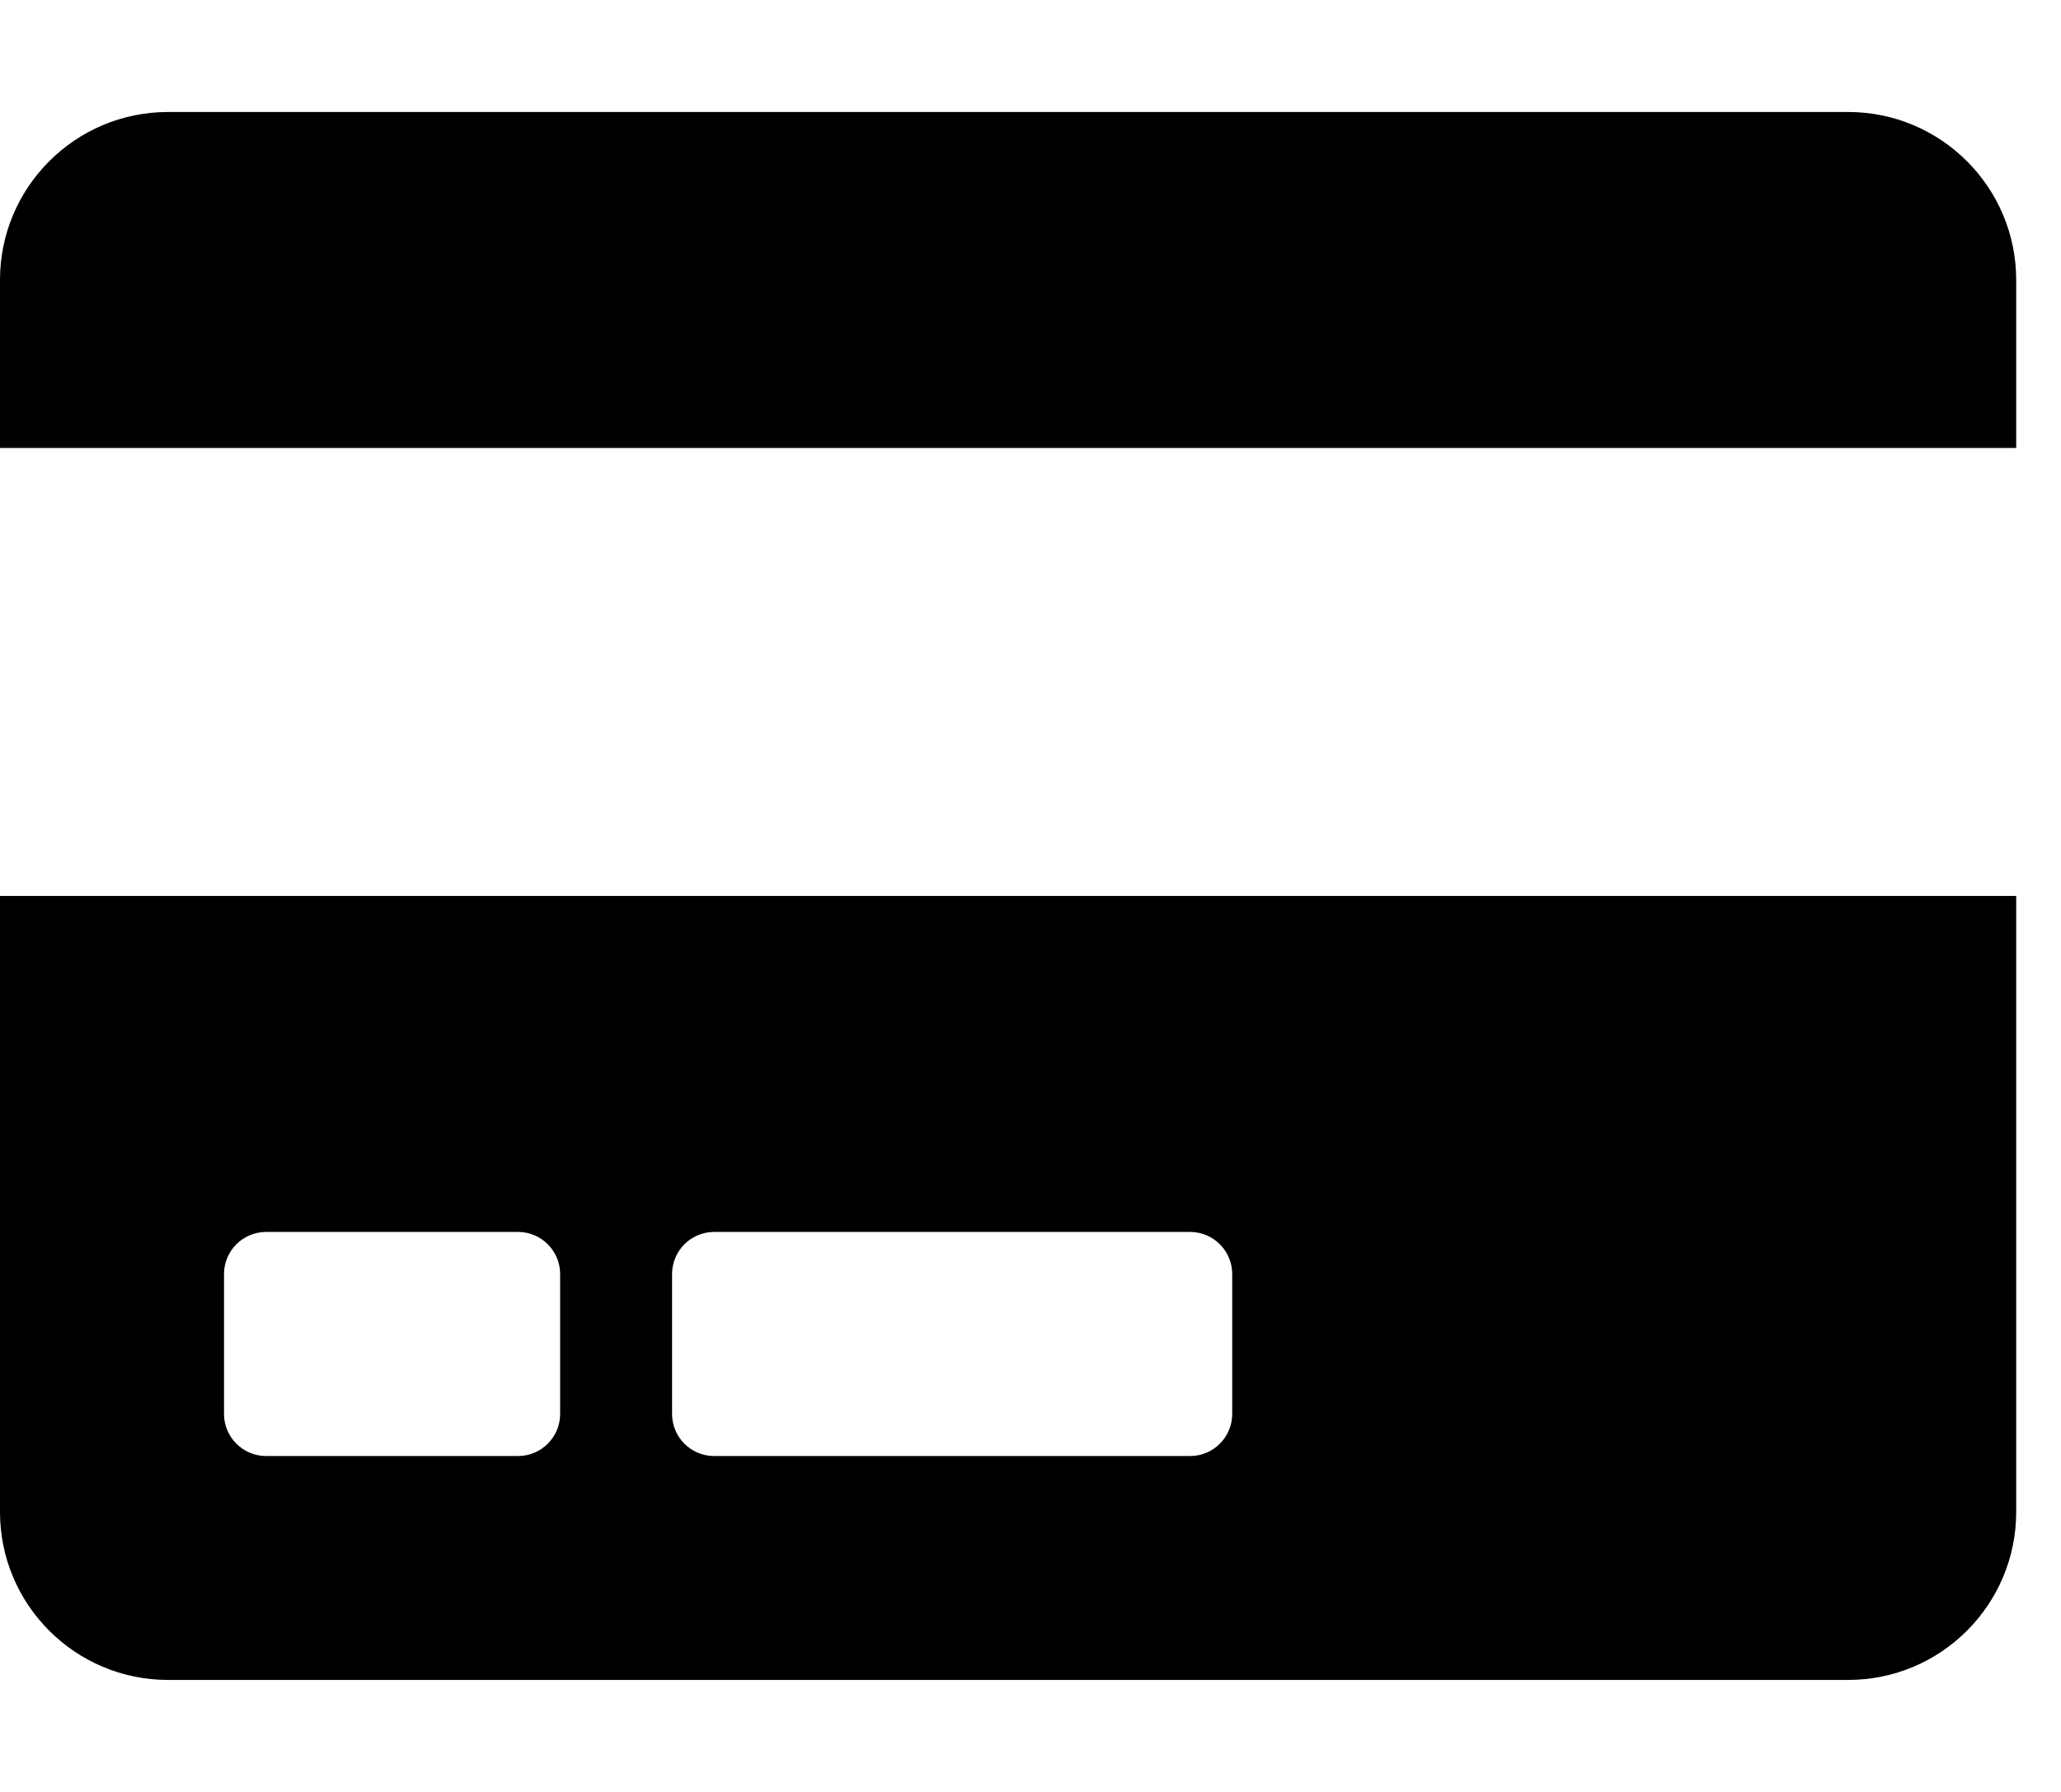 <!-- Generated by IcoMoon.io -->
<svg version="1.1" xmlns="http://www.w3.org/2000/svg" width="23" height="20" viewBox="0 0 23 20">
<title>credit-card</title>
<path d="M0 16.875c0 1.035 0.84 1.875 1.875 1.875h18.75c1.035 0 1.875-0.84 1.875-1.875v-6.875h-22.5v6.875zM7.5 14.219c0-0.258 0.211-0.469 0.469-0.469h5.313c0.258 0 0.469 0.211 0.469 0.469v1.563c0 0.258-0.211 0.469-0.469 0.469h-5.313c-0.258 0-0.469-0.211-0.469-0.469v-1.563zM2.5 14.219c0-0.258 0.211-0.469 0.469-0.469h2.813c0.258 0 0.469 0.211 0.469 0.469v1.563c0 0.258-0.211 0.469-0.469 0.469h-2.813c-0.258 0-0.469-0.211-0.469-0.469v-1.563zM22.5 3.125v1.875h-22.5v-1.875c0-1.035 0.84-1.875 1.875-1.875h18.75c1.035 0 1.875 0.84 1.875 1.875z"></path>
</svg>
